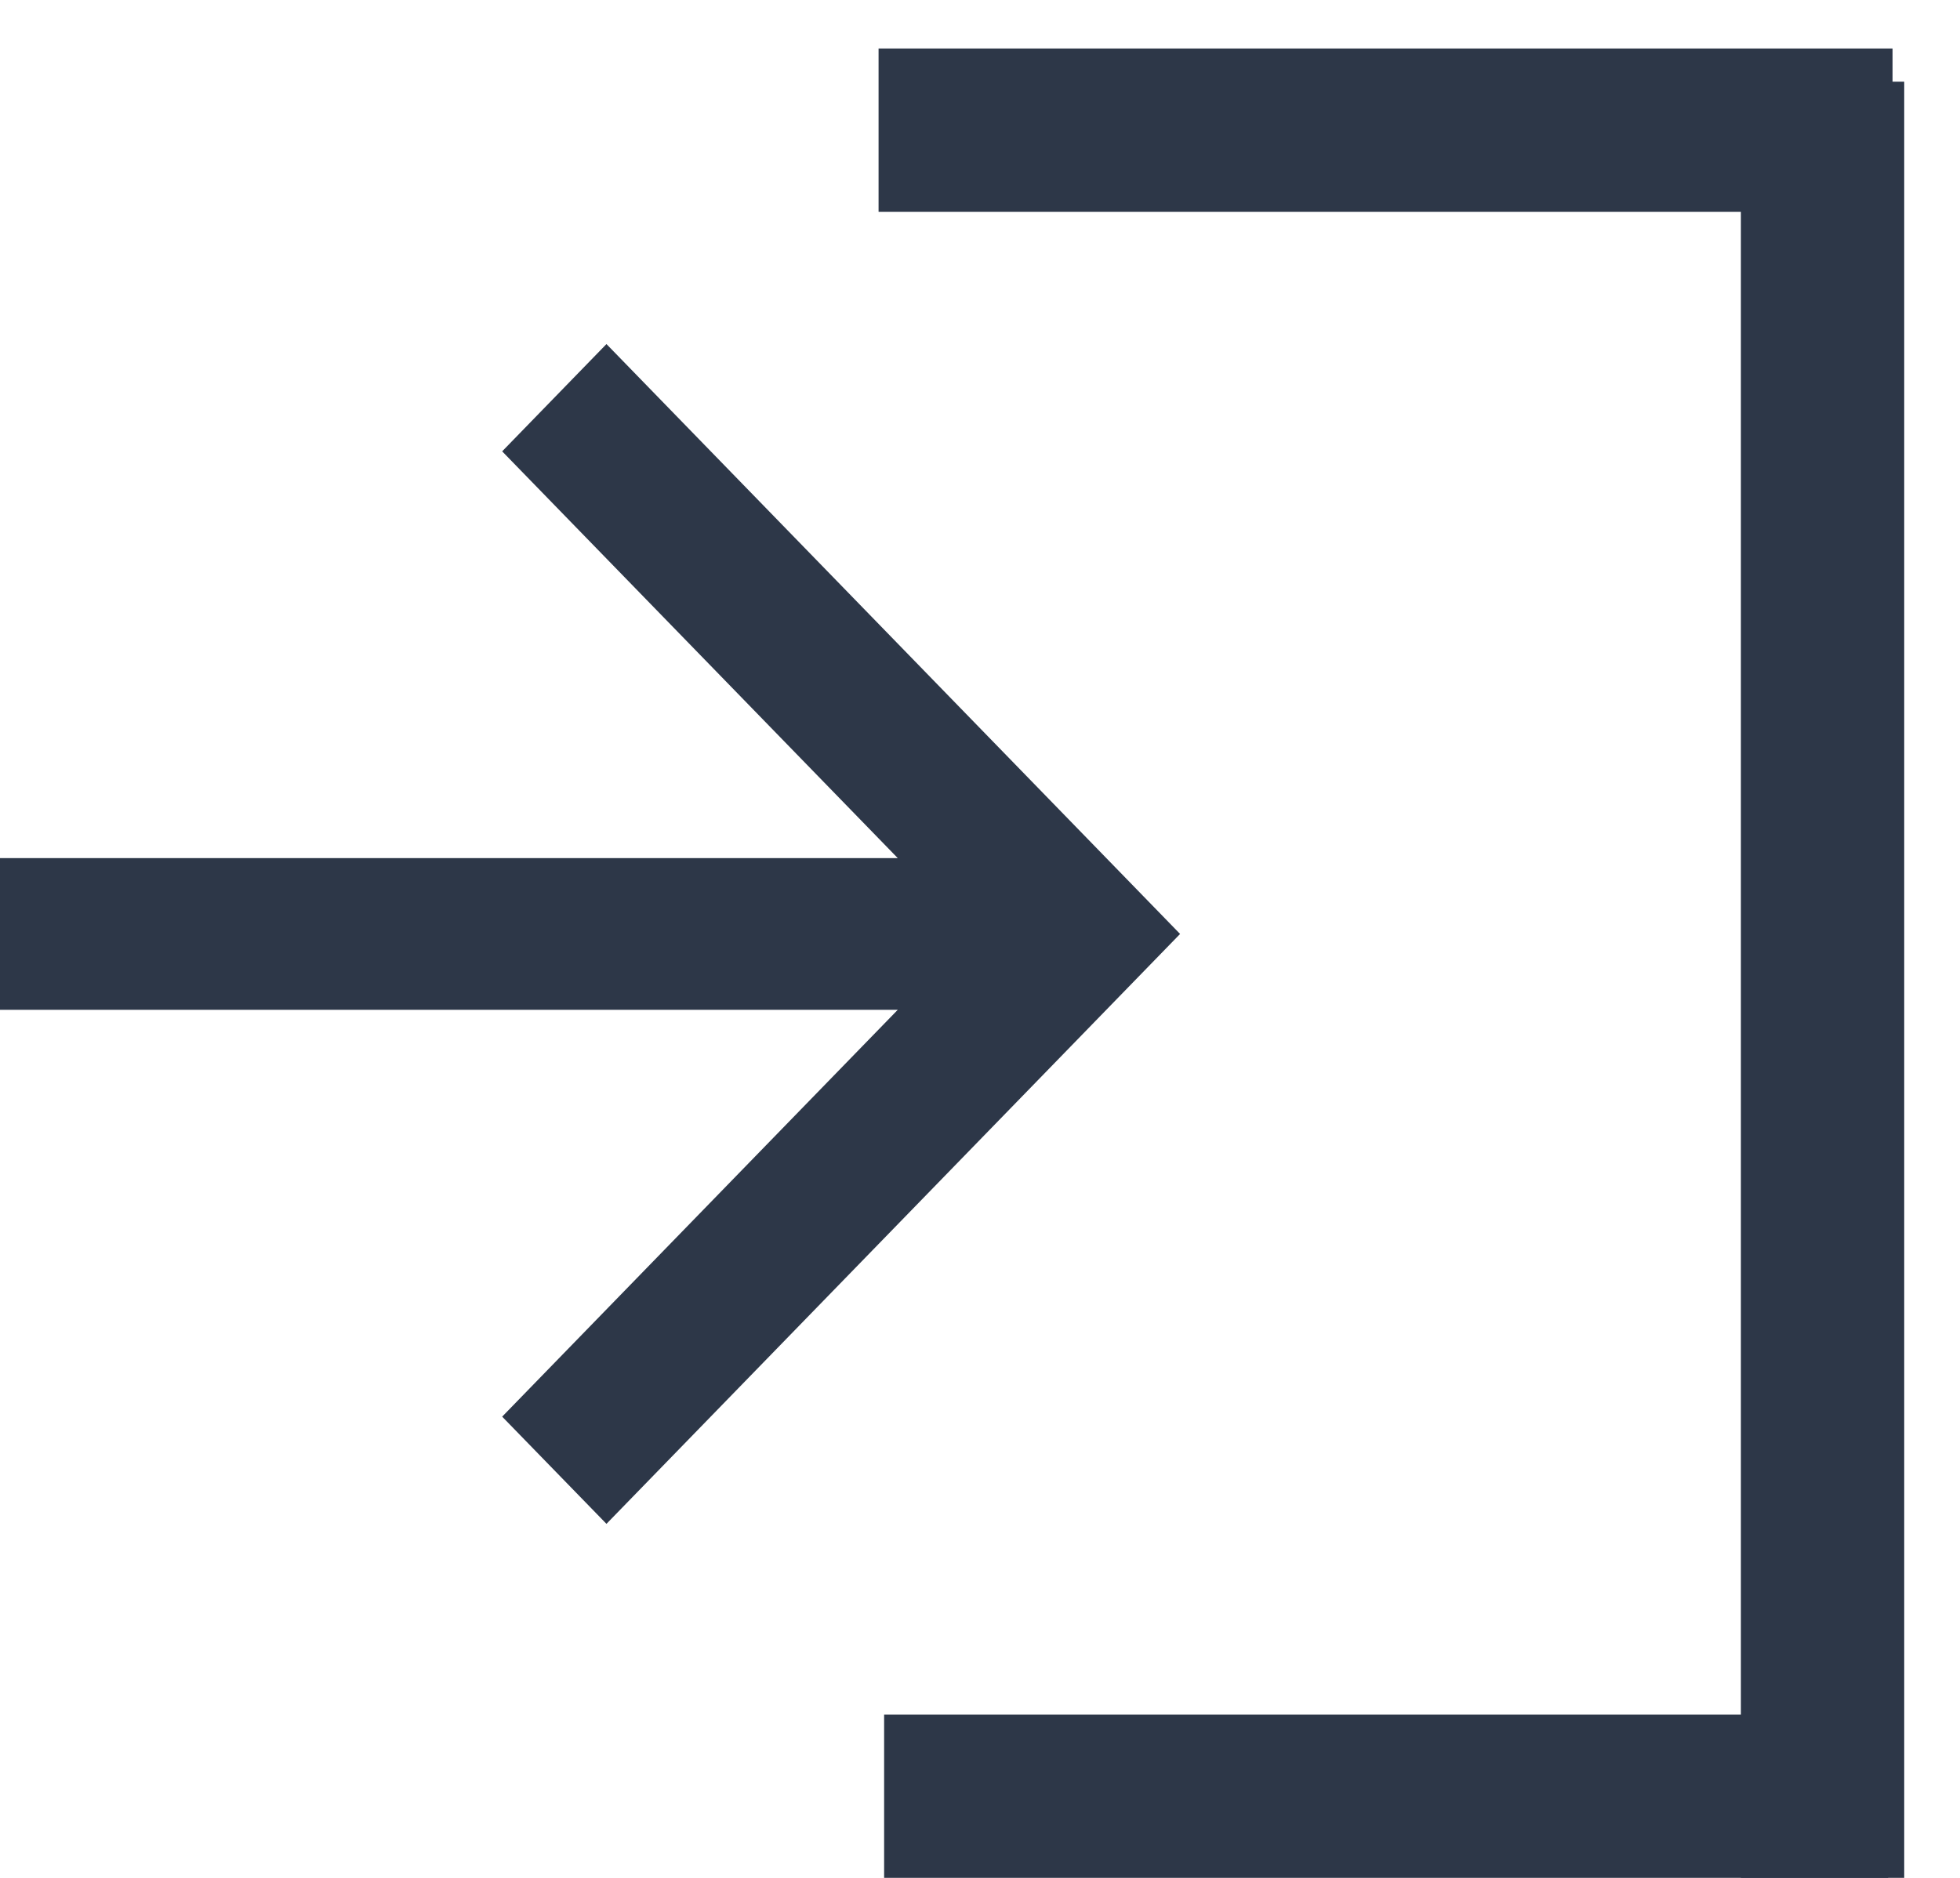 <svg width="24" height="23" viewBox="0 0 24 23" fill="none" xmlns="http://www.w3.org/2000/svg">
<line x1="10.826" y1="22" x2="23.12" y2="22" stroke="#2D3748" stroke-width="2"/>
<path d="M10.758 1.594L23.174 1.594" stroke="#2D3748" stroke-width="2"/>
<path d="M22.317 1L22.317 23" stroke="#2D3748" stroke-width="2"/>
<path d="M10.993 12.368L0 12.368L0 10.51L10.993 10.51L6.149 5.528L7.426 4.214L14.45 11.439L7.426 18.664L6.149 17.351L10.993 12.368Z" fill="#2D3748"/>
</svg>
